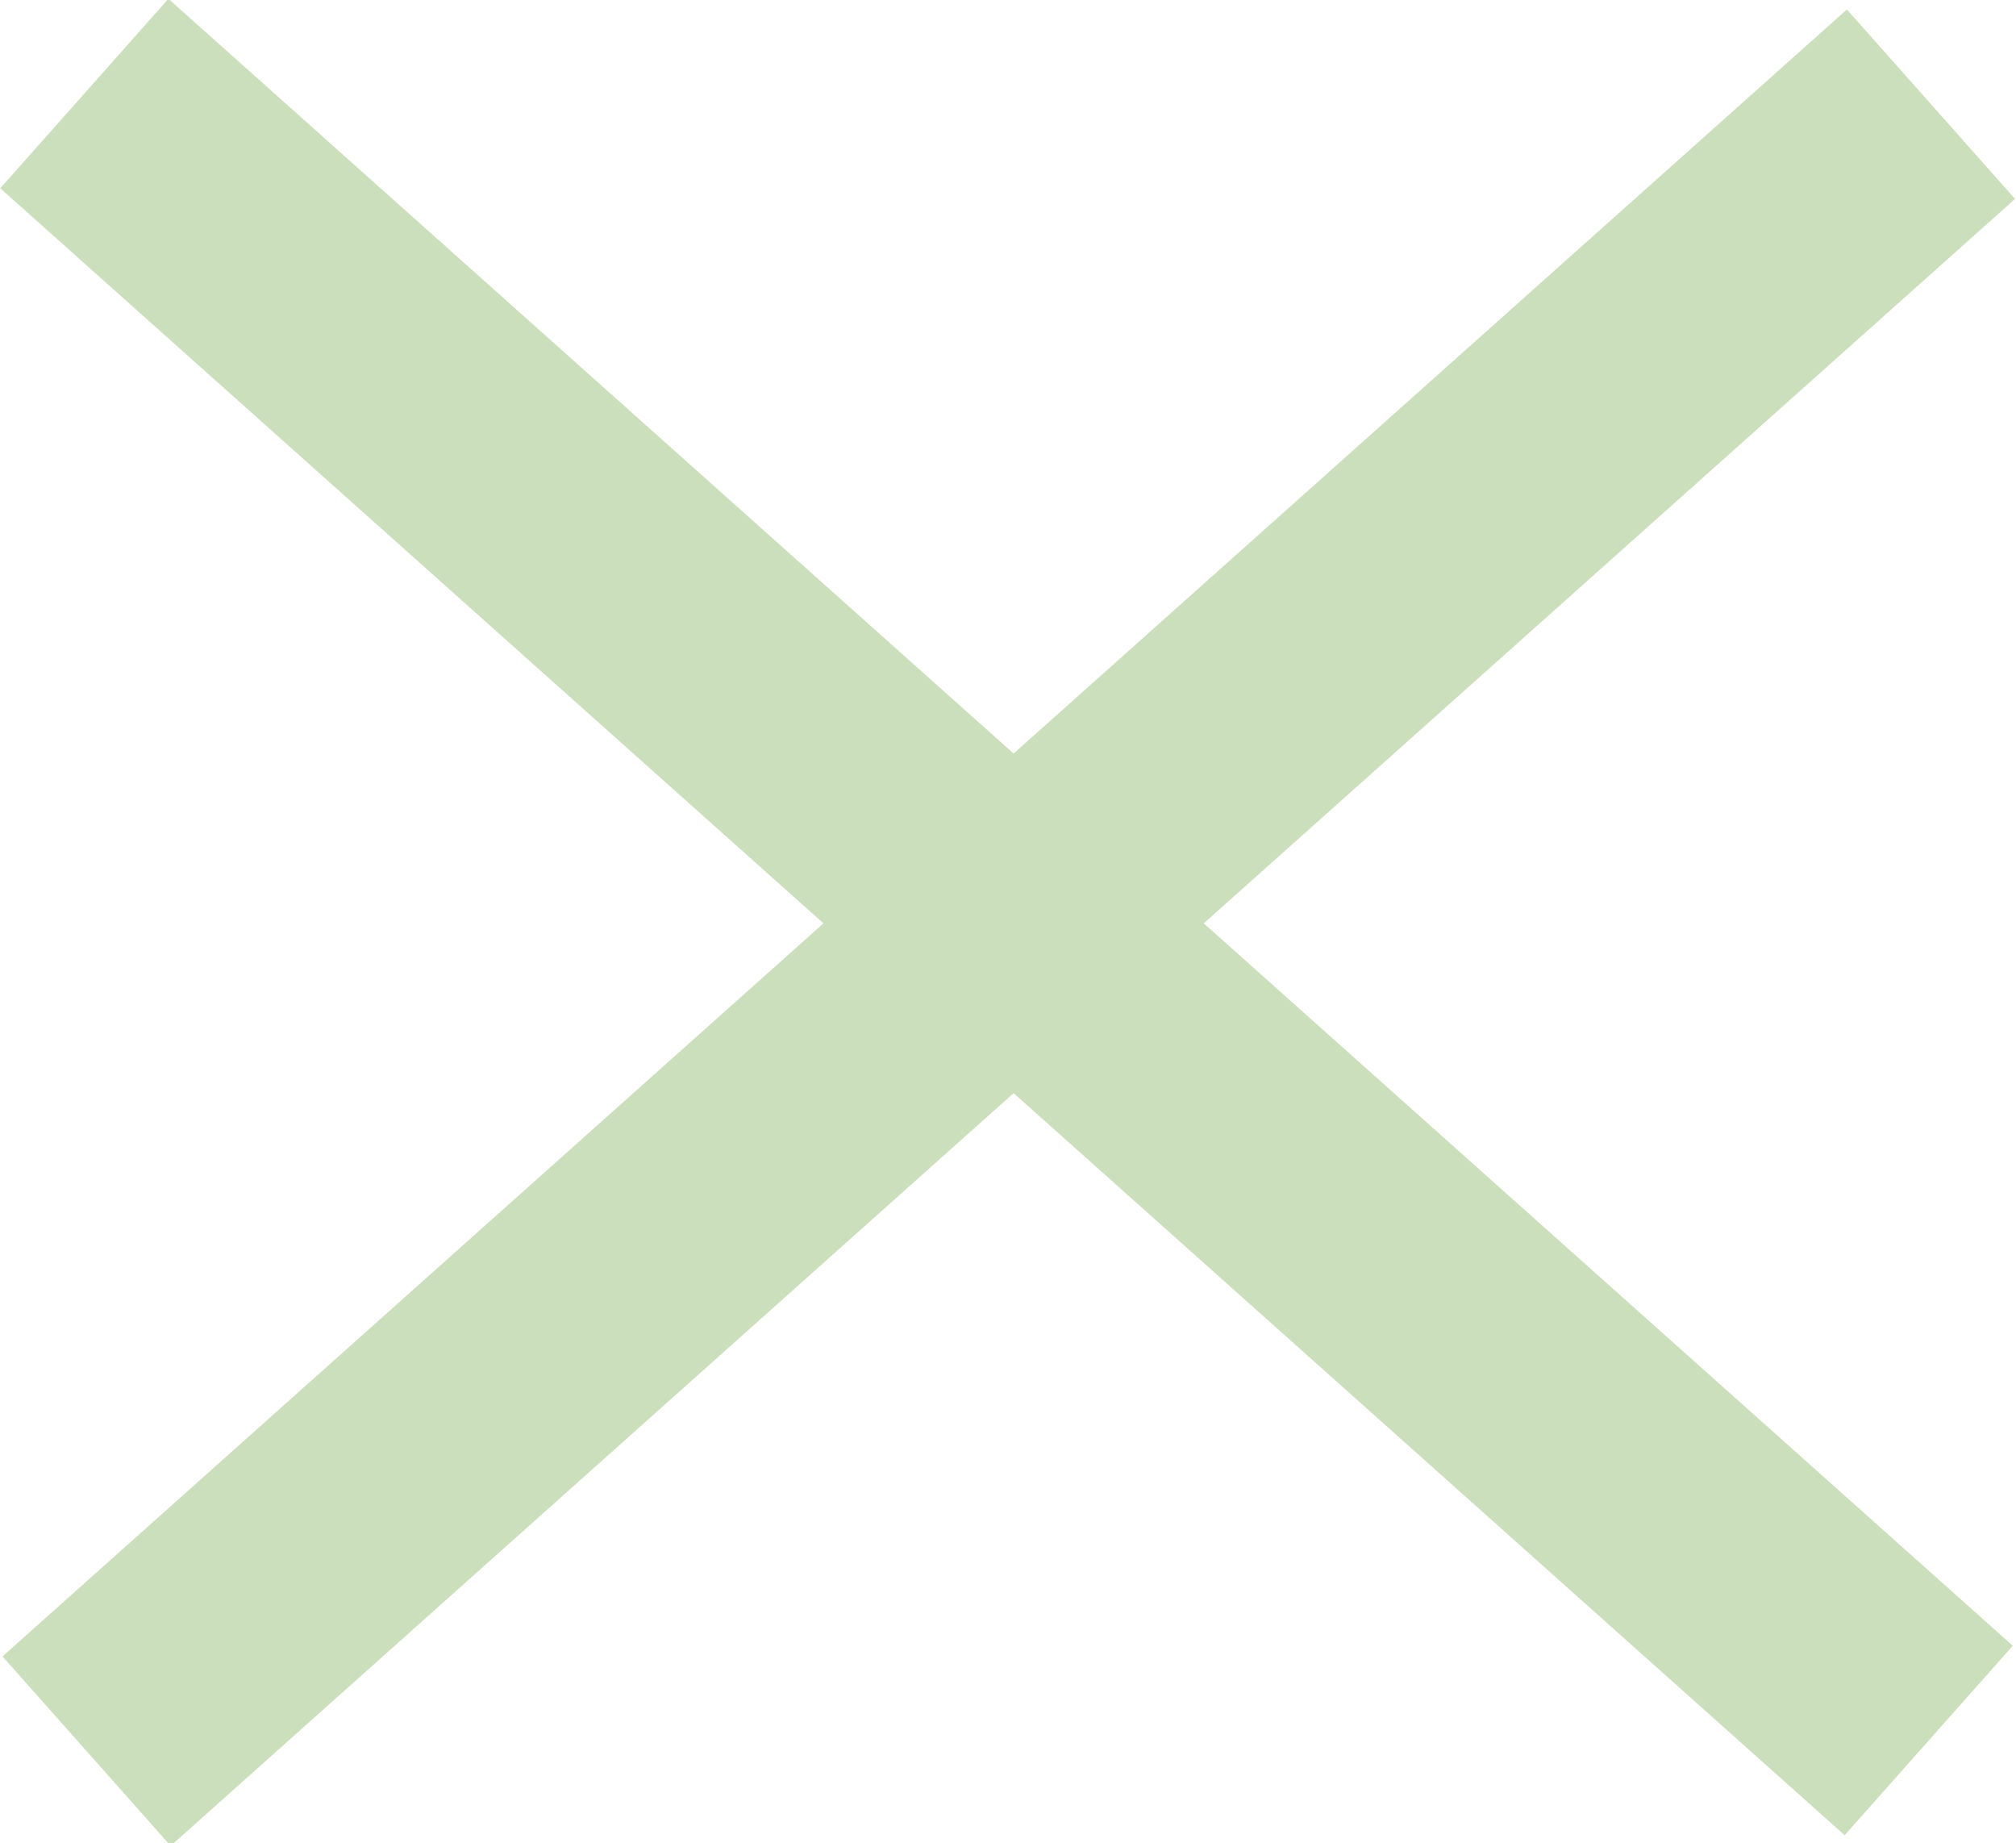<?xml version="1.0" encoding="UTF-8" standalone="no"?>
<!-- Created with Inkscape (http://www.inkscape.org/) -->

<svg
   width="141.098mm"
   height="128.972mm"
   viewBox="0 0 141.098 128.972"
   version="1.1"
   id="svg5"
   xml:space="preserve"
   xmlns:inkscape="http://www.inkscape.org/namespaces/inkscape"
   xmlns:sodipodi="http://sodipodi.sourceforge.net/DTD/sodipodi-0.dtd"
   xmlns="http://www.w3.org/2000/svg"
   xmlns:svg="http://www.w3.org/2000/svg"><sodipodi:namedview
     id="namedview7"
     pagecolor="#ffffff"
     bordercolor="#000000"
     borderopacity="0.25"
     inkscape:showpageshadow="2"
     inkscape:pageopacity="0.0"
     inkscape:pagecheckerboard="0"
     inkscape:deskcolor="#d1d1d1"
     inkscape:document-units="mm"
     showgrid="false"
     inkscape:zoom="0.72248176"
     inkscape:cx="397.93392"
     inkscape:cy="562.64396"
     inkscape:window-width="1854"
     inkscape:window-height="1011"
     inkscape:window-x="0"
     inkscape:window-y="0"
     inkscape:window-maximized="1"
     inkscape:current-layer="layer1"
     showguides="false" /><defs
     id="defs2"><style
       id="style1277">
      .cls-1, .cls-2 {
        stroke-width: 12px;
      }

      .cls-1, .cls-2, .cls-3, .cls-4, .cls-5, .cls-6, .cls-7 {
        stroke-miterlimit: 10;
      }

      .cls-1, .cls-2, .cls-5, .cls-7 {
        stroke: #ad8c76;
      }

      .cls-1, .cls-5 {
        fill: none;
      }

      .cls-2 {
        fill: #eaeadd;
      }

      .cls-8 {
        fill: url(#linear-gradient);
      }

      .cls-8, .cls-9, .cls-10, .cls-11, .cls-12, .cls-13, .cls-14, .cls-15, .cls-16, .cls-17, .cls-18, .cls-19, .cls-20, .cls-21, .cls-22, .cls-23, .cls-24 {
        stroke-width: 0px;
      }

      .cls-9, .cls-18 {
        opacity: .11;
      }

      .cls-9, .cls-23 {
        fill: #fff;
      }

      .cls-3 {
        fill: url(#linear-gradient-4);
        opacity: .76;
        stroke: url(#linear-gradient-5);
      }

      .cls-4 {
        fill: #877b68;
        stroke: #5b4f3c;
        stroke-width: .25px;
      }

      .cls-10 {
        fill: #d3675a;
      }

      .cls-11, .cls-7 {
        fill: #eacebf;
      }

      .cls-12 {
        fill: url(#linear-gradient-7);
        opacity: .54;
      }

      .cls-13 {
        fill: #998274;
      }

      .cls-14 {
        fill: #d6cbb7;
      }

      .cls-15 {
        fill: #231f20;
      }

      .cls-16 {
        fill: #efebe0;
      }

      .cls-25 {
        opacity: .43;
      }

      .cls-26 {
        opacity: .64;
      }

      .cls-27 {
        opacity: .59;
      }

      .cls-28 {
        opacity: .62;
      }

      .cls-17 {
        fill: #d8c7b9;
      }

      .cls-29, .cls-6 {
        opacity: .72;
      }

      .cls-5, .cls-7 {
        stroke-width: 11px;
      }

      .cls-18 {
        fill: #eaece7;
      }

      .cls-19 {
        fill: url(#linear-gradient-8);
      }

      .cls-20 {
        fill: url(#linear-gradient-6);
      }

      .cls-6 {
        fill: url(#linear-gradient-2);
        stroke: url(#linear-gradient-3);
      }

      .cls-21 {
        fill: #e2ad9d;
      }

      .cls-22 {
        fill: #b8a28a;
      }

      .cls-24 {
        fill: #c29f90;
      }
    </style></defs><g
     inkscape:label="Capa 1"
     inkscape:groupmode="layer"
     id="layer1"
     transform="translate(374.878,-288.858)"><rect
       style="fill:#cbdfbd;fill-opacity:1;stroke:#ad8c76;stroke-width:0;stroke-dasharray:none;stroke-opacity:1;paint-order:stroke fill markers"
       id="rect18606"
       width="17.724"
       height="173.039"
       x="-474.863"
       y="-79.827"
       transform="matrix(0.664,-0.748,0.746,0.666,0,0)" /><rect
       style="fill:#cbdfbd;fill-opacity:1;stroke:#ad8c76;stroke-width:0;stroke-dasharray:none;stroke-opacity:1;paint-order:stroke fill markers"
       id="rect18606-0"
       width="17.724"
       height="173.039"
       x="-70.114"
       y="375.875"
       transform="matrix(-0.664,-0.748,-0.746,0.666,0,0)" /></g></svg>
